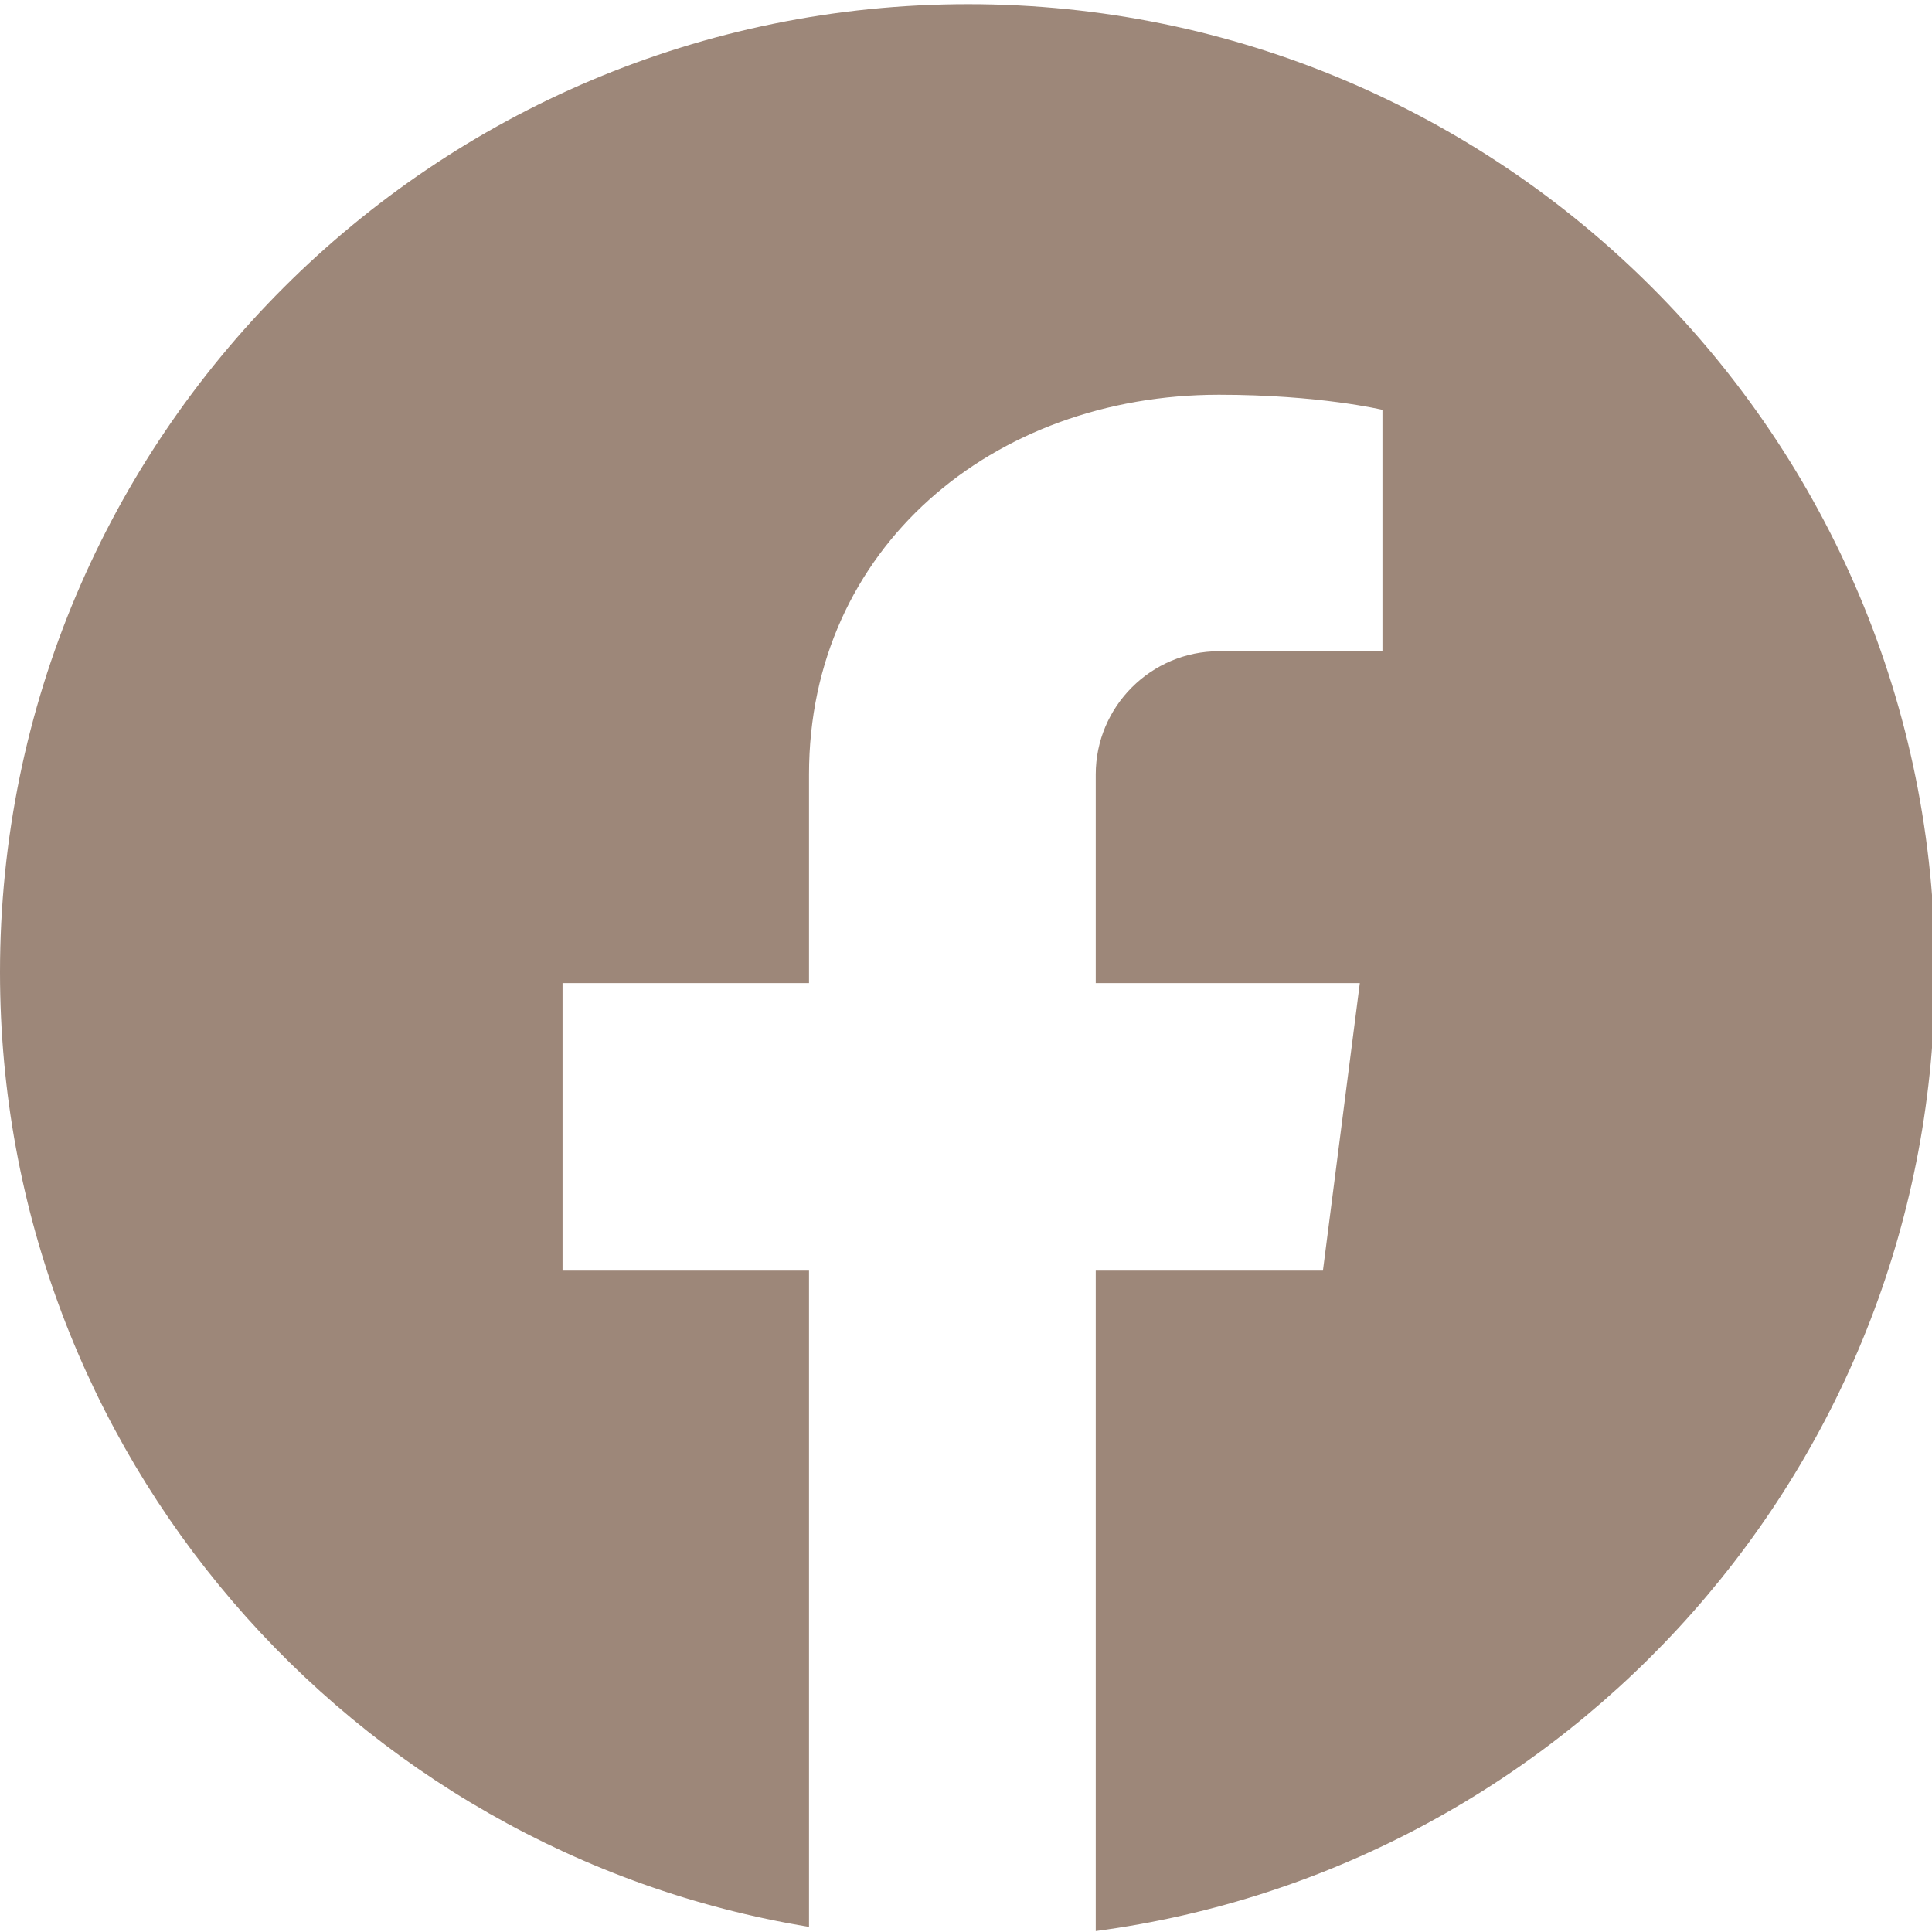<svg xmlns="http://www.w3.org/2000/svg" xmlns:xlink="http://www.w3.org/1999/xlink" width="1024" zoomAndPan="magnify" viewBox="0 0 768 768" height="1024" preserveAspectRatio="xMidYMid meet" version="1.0"><defs><clipPath id="4cf880116a"><path d="M 0 1.395 L 768 1.395 L 768 767.895 L 0 767.895 Z M 0 1.395 " clip-rule="nonzero"/></clipPath></defs><g clip-path="url(#4cf880116a)"><path fill="#9d8779" d="M 384.918 1.66 C 172.297 1.66 0 173.914 0 386.48 C 0 577.387 139.305 735.98 321.598 765.965 L 321.598 505.09 L 223.617 505.09 L 223.617 390.809 L 321.598 390.809 L 321.598 307.852 C 321.598 217.891 394.582 156.922 484.562 156.922 C 524.555 156.922 549.547 162.918 549.547 162.918 L 549.547 258.871 L 484.562 258.871 C 457.566 258.871 435.574 280.863 435.574 307.848 L 435.574 390.809 L 540.551 390.809 L 525.887 505.09 L 435.574 505.09 L 435.574 767.629 C 623.863 742.645 769.168 581.387 769.168 386.48 C 769.5 173.914 597.203 1.66 384.918 1.66 Z M 384.918 1.66 " fill-opacity="1" fill-rule="nonzero"/></g></svg>